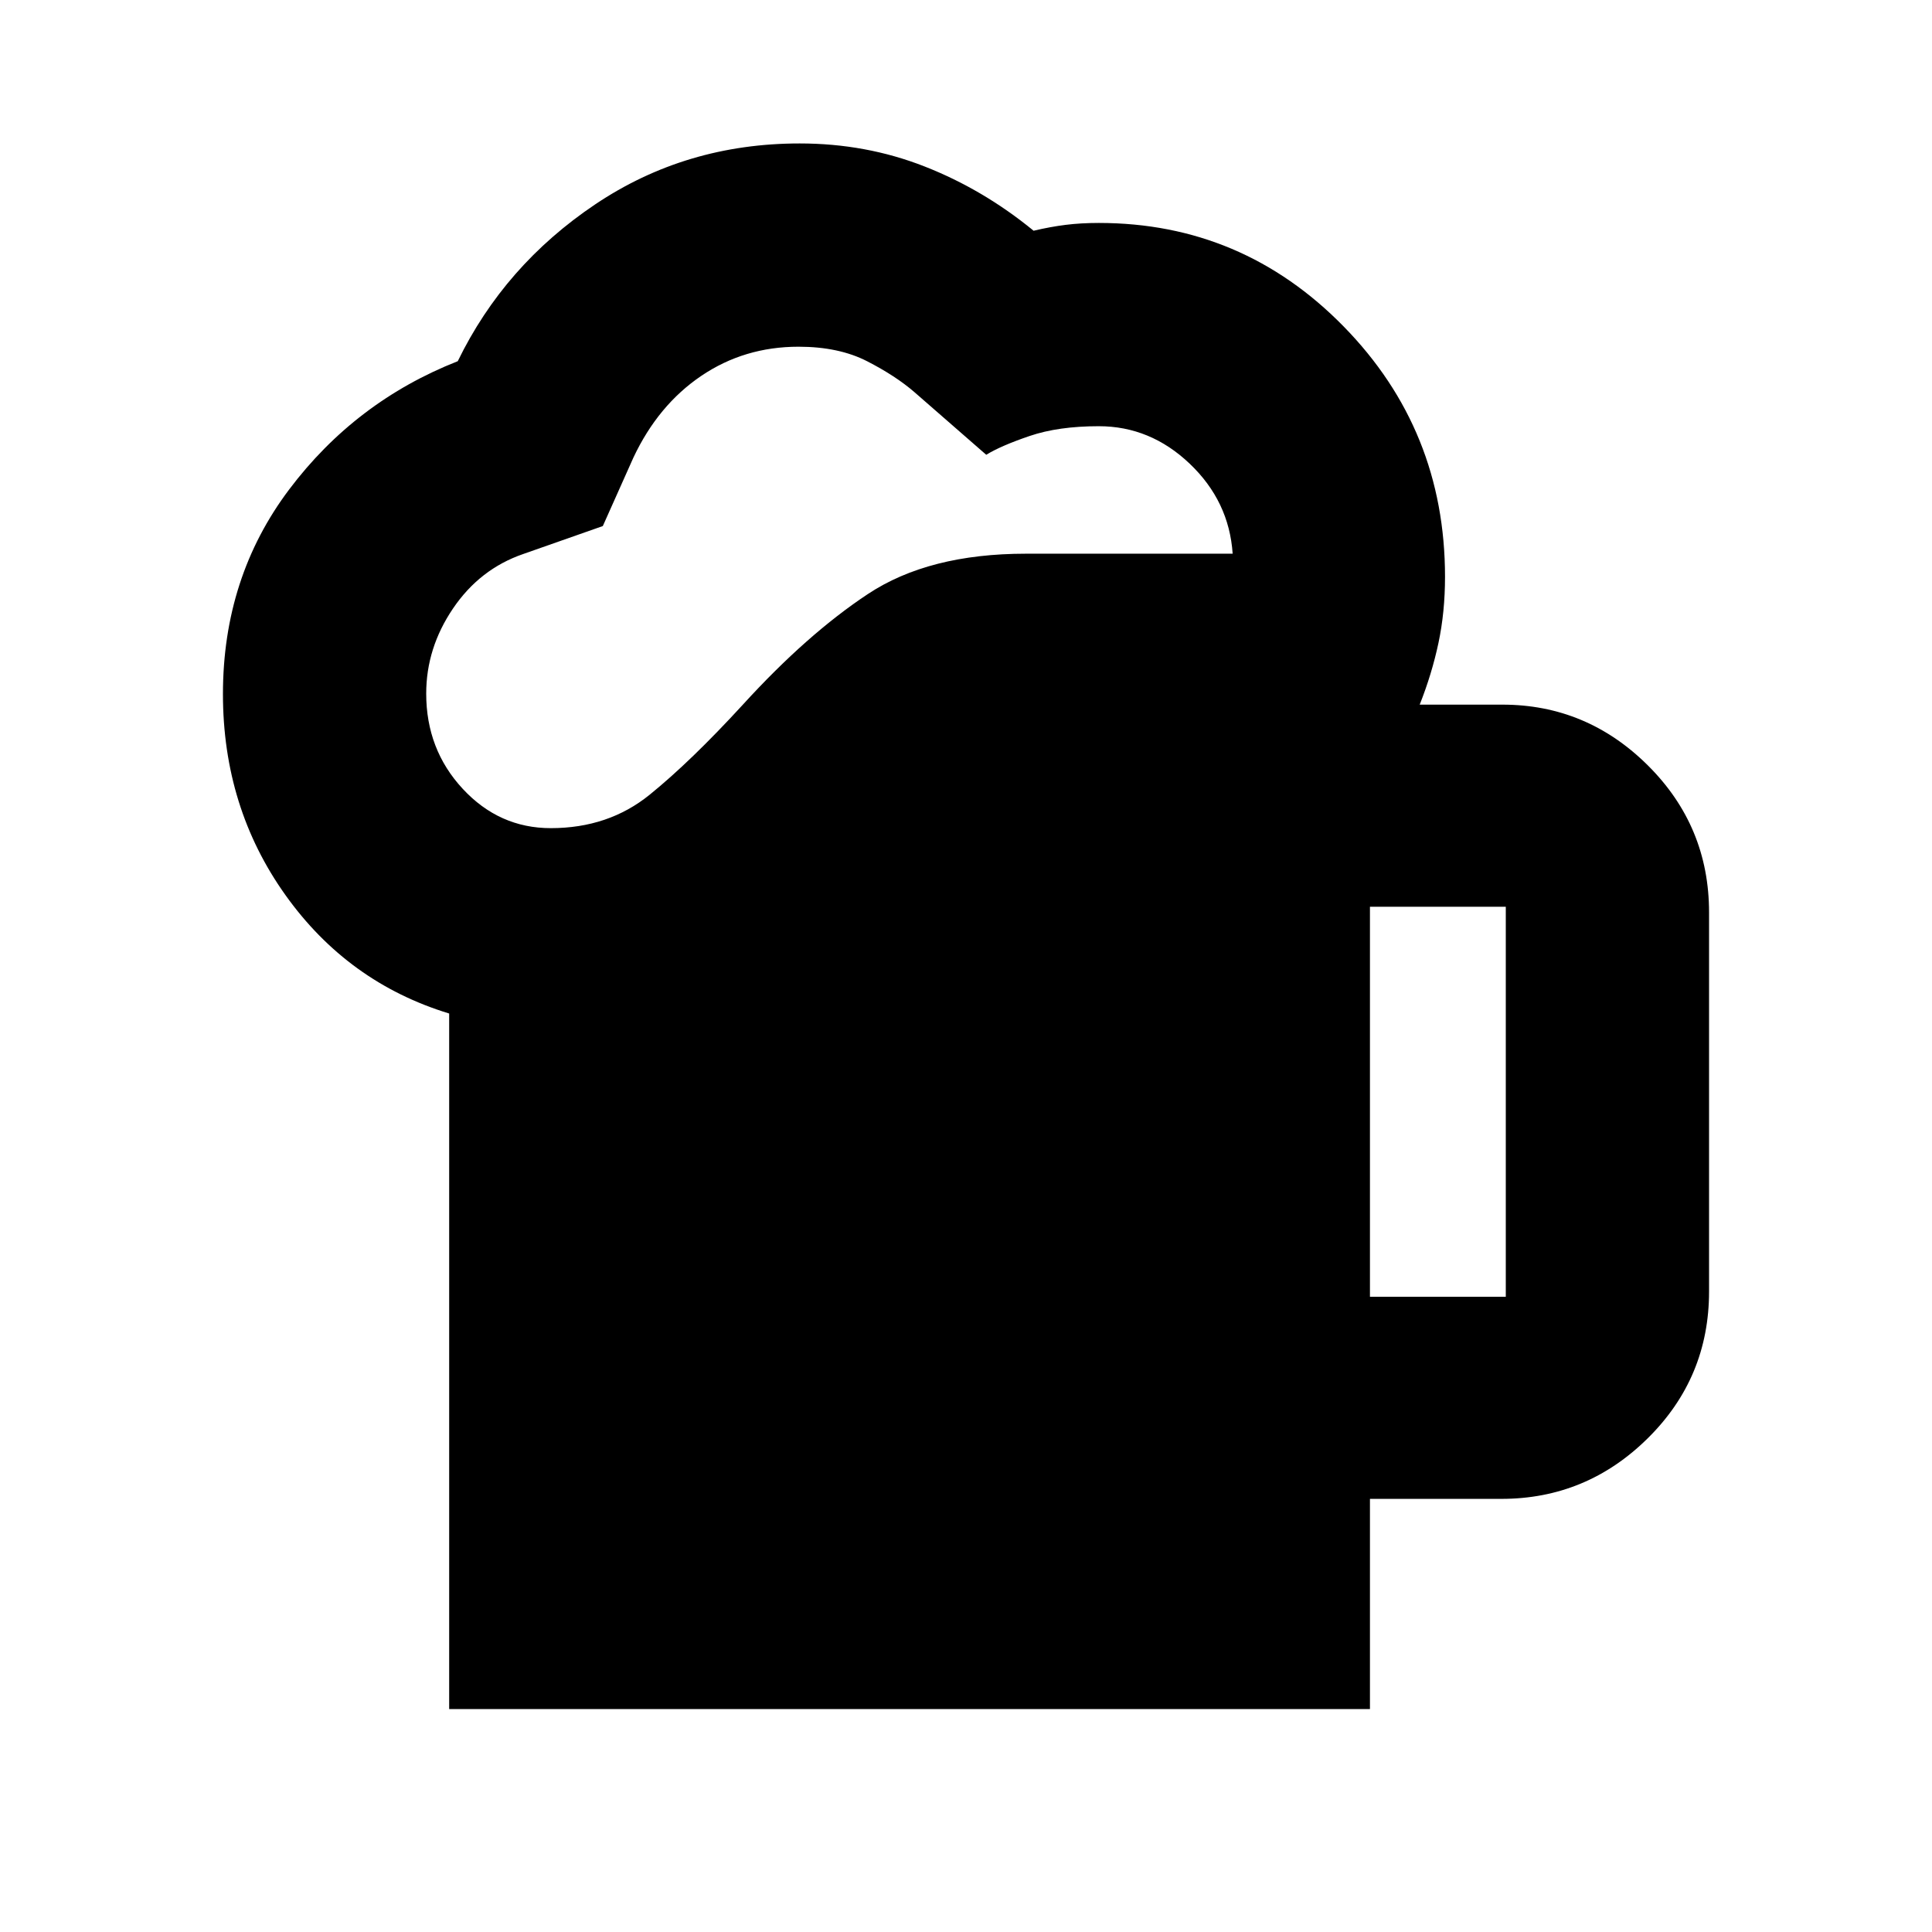<svg xmlns="http://www.w3.org/2000/svg" height="24" viewBox="0 -960 960 960" width="24"><path d="M223.19-110.78v-345.61q-50.35-15.36-81.38-58.89-31.03-43.53-31.03-99.87 0-57.94 32.91-101.64t83.77-63.73q23.13-47.57 68.22-77.88 45.1-30.32 101.67-30.32 32.93 0 62.08 11.44 29.16 11.43 54.16 31.93 8.48-2 16-2.93 7.53-.94 16.41-.94 71.28 0 121.65 51.44 50.37 51.43 50.37 124.41 0 17.54-3.27 32.9t-9.31 30.6h41.06q41.96 0 72.34 30.22 30.38 30.21 30.38 73.06v188.32q0 42.86-30.47 72.95-30.47 30.1-72.72 30.1h-65.31v104.44H223.19Zm-11.41-504.59q0 27.76 18.13 47.31 18.13 19.56 43.79 19.56 28.6 0 49.08-16.58 20.48-16.58 46.39-44.83 31.85-34.92 62.11-54.94 30.26-20.02 78.48-20.02H612.5q-1.76-26.09-21.34-44.72-19.57-18.63-45.16-18.63-20.13 0-34.42 4.87-14.3 4.87-21.52 9.33l-35.71-31.15q-9.31-8.05-23.42-15.3-14.1-7.25-34.15-7.25-26.91 0-48.32 14.49-21.42 14.49-33.72 40.6l-15.2 34.02L260-684.72q-21.61 7.44-34.91 27.09-13.31 19.65-13.31 42.26Zm468.94 299.72h67.5v-193.78h-67.5v193.78Z"/></svg>